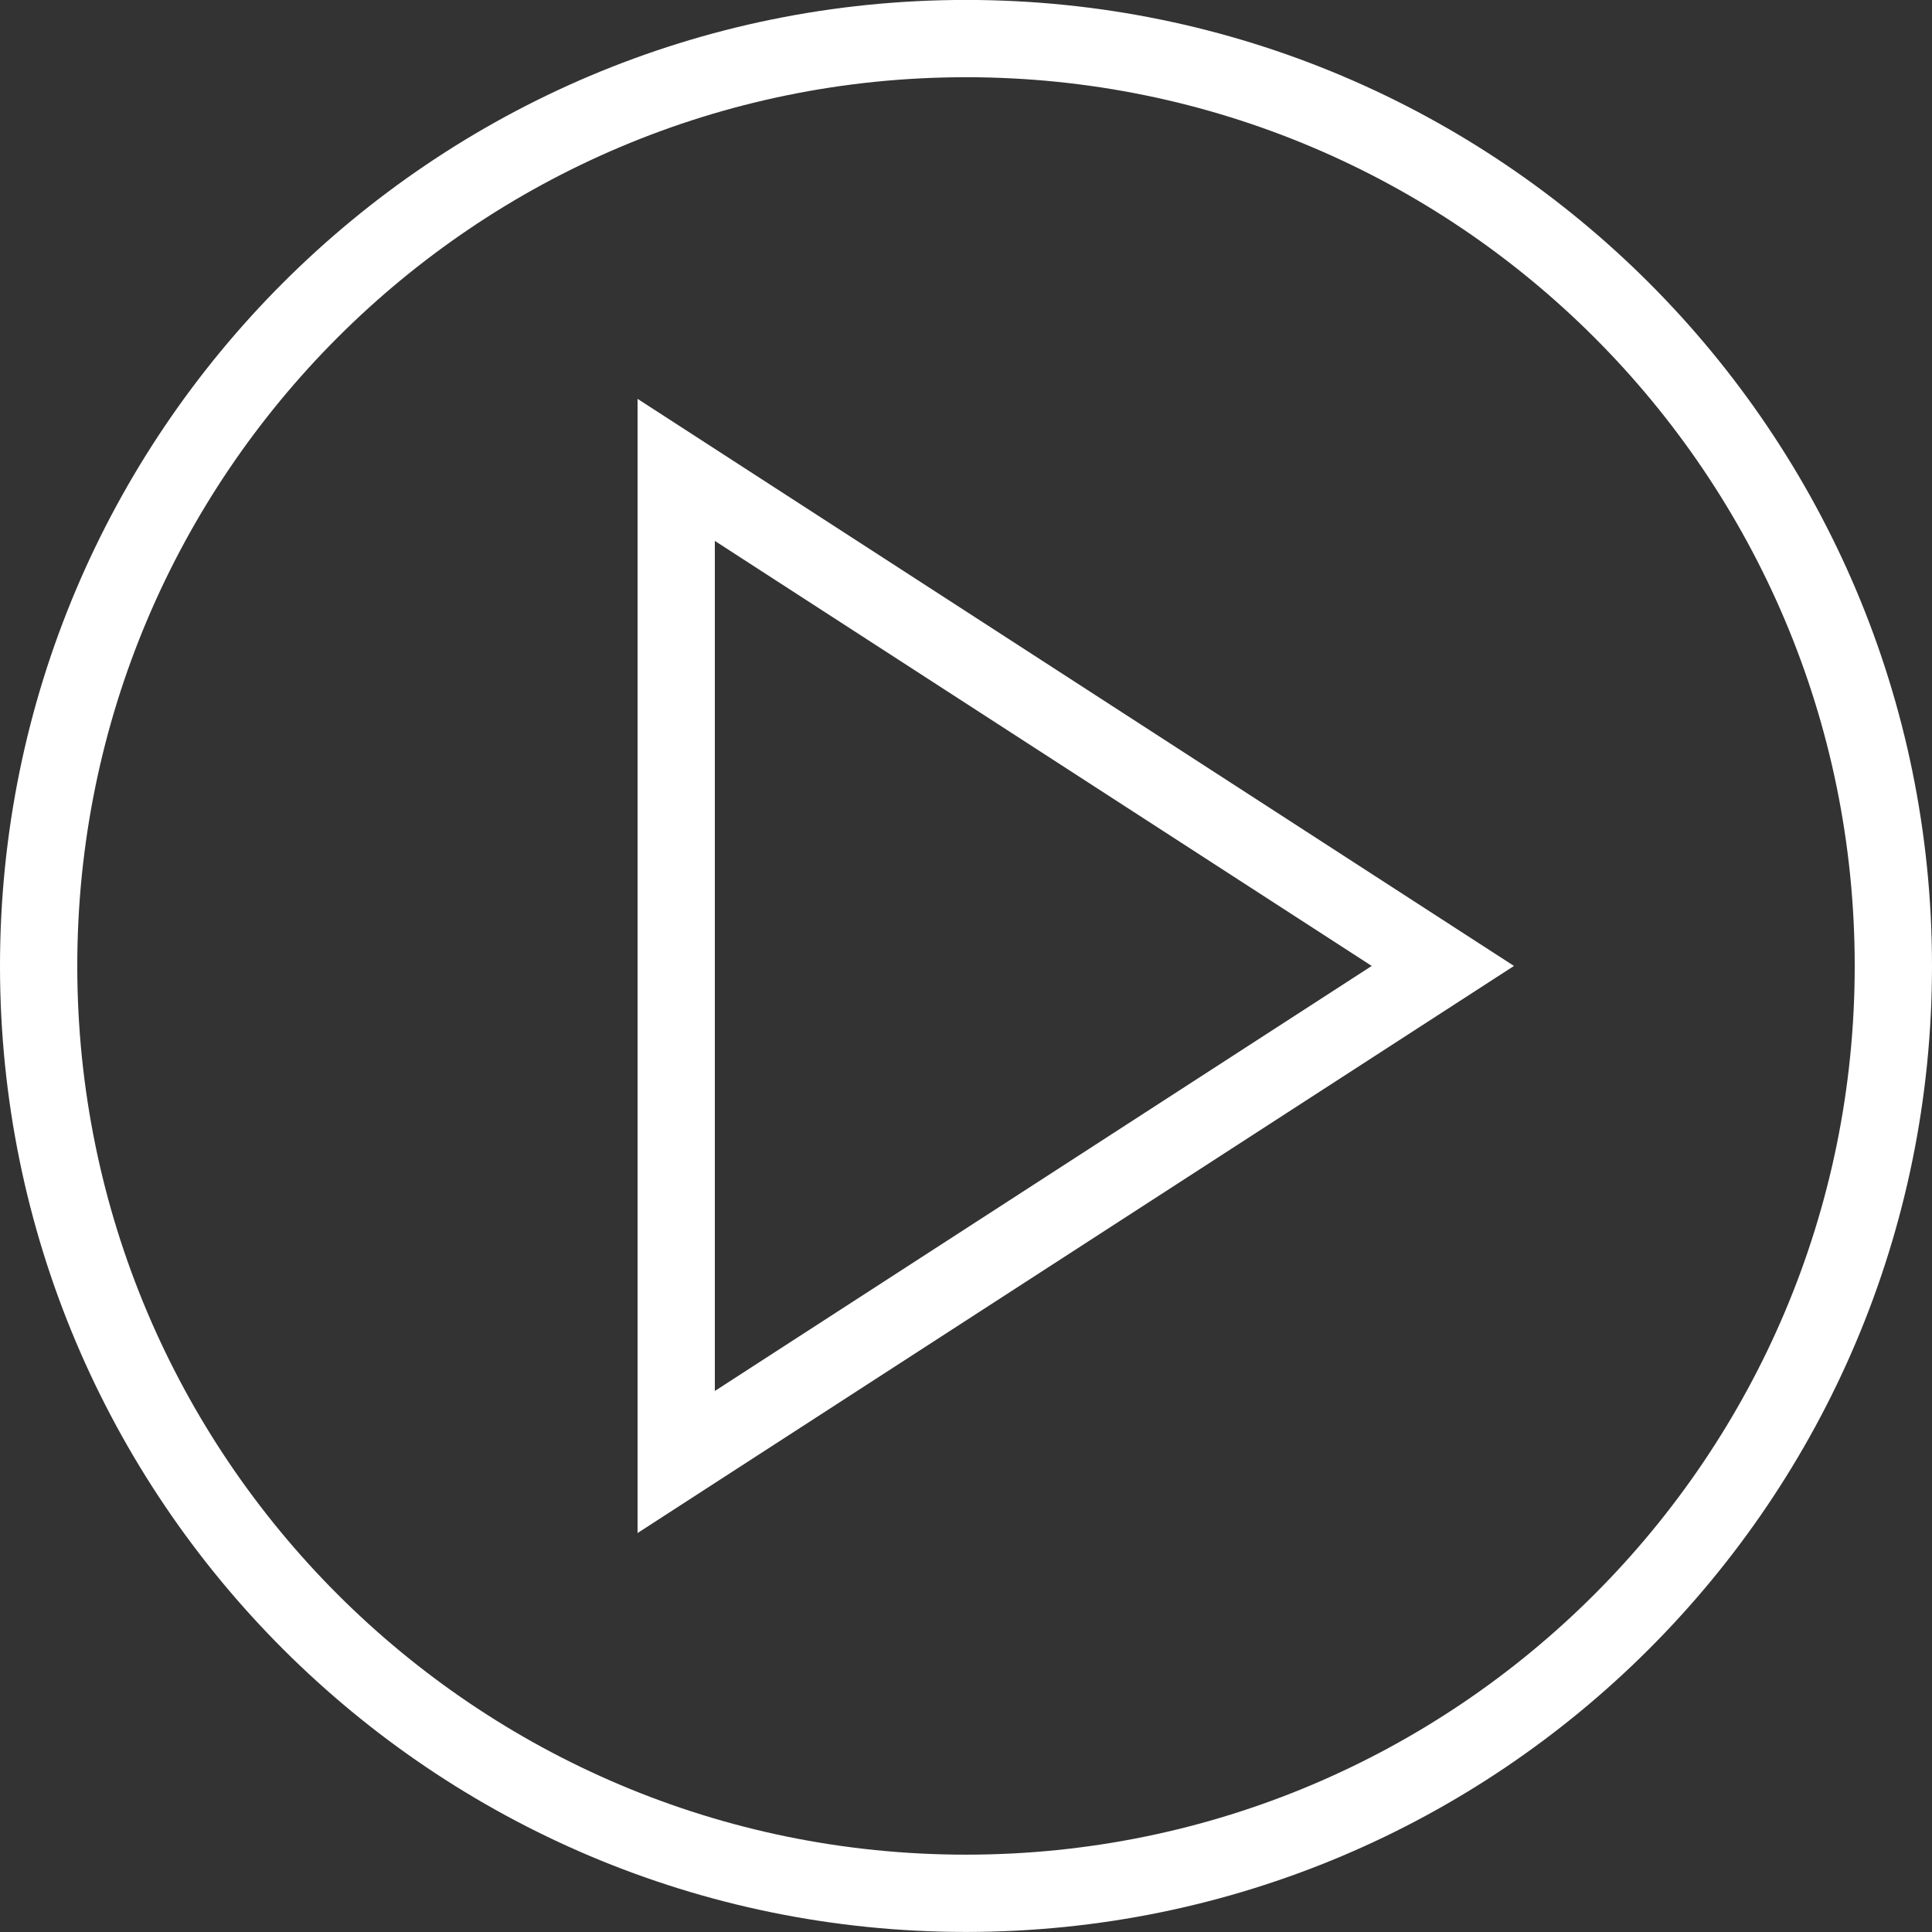 <?xml version="1.0" encoding="UTF-8" standalone="no"?>
<svg width="100px" height="100px" viewBox="0 0 100 100" version="1.1" xmlns="http://www.w3.org/2000/svg" xmlns:xlink="http://www.w3.org/1999/xlink">
    <rect x="0" y="0" width="100" height="100" fill="#333333" stroke="none"/>
    <!-- Generator: Sketch 3.7 (28169) - http://www.bohemiancoding.com/sketch -->
    <title>Combined Shape</title>
    <desc>Created with Sketch.</desc>
    <defs></defs>
    <g id="Page-1" stroke="none" stroke-width="1" fill="none" fill-rule="evenodd">
        <g id="objects-1440" transform="translate(-460, -982)" fill="#FFFFFF">
            <g id="blocks" transform="translate(210, 831.997)">
                <g id="Group-3-Copy-5">
                    <path d="M289.234,220.554 L319.062,201.254 L321,200 L319.062,198.746 L289.234,179.446 L287,178 L287,180.699 L287,219.301 L287,222 L289.234,220.554 L289.234,220.554 L289.234,220.554 Z M300,250 C272.386,250 250,227.614 250,200 C250,172.386 272.386,150 300,150 C327.614,150 350,172.386 350,200 C350,227.614 327.614,250 300,250 Z M300,246 C325.405,246 346,225.405 346,200 C346,174.595 325.405,154 300,154 C274.595,154 254,174.595 254,200 C254,225.405 274.595,246 300,246 Z M291.407,223.913 L291.407,223.913 L289.173,225.358 L283,229.353 L283,222 L283,219.301 L283,180.699 L283,178 L283,170.647 L289.173,174.642 L291.407,176.087 L321.235,195.388 L323.173,196.642 L328.363,200 L323.173,203.358 L321.235,204.612 L291.407,223.913 Z" id="Combined-Shape"></path>
                </g>
            </g>
        </g>
    </g>
</svg>